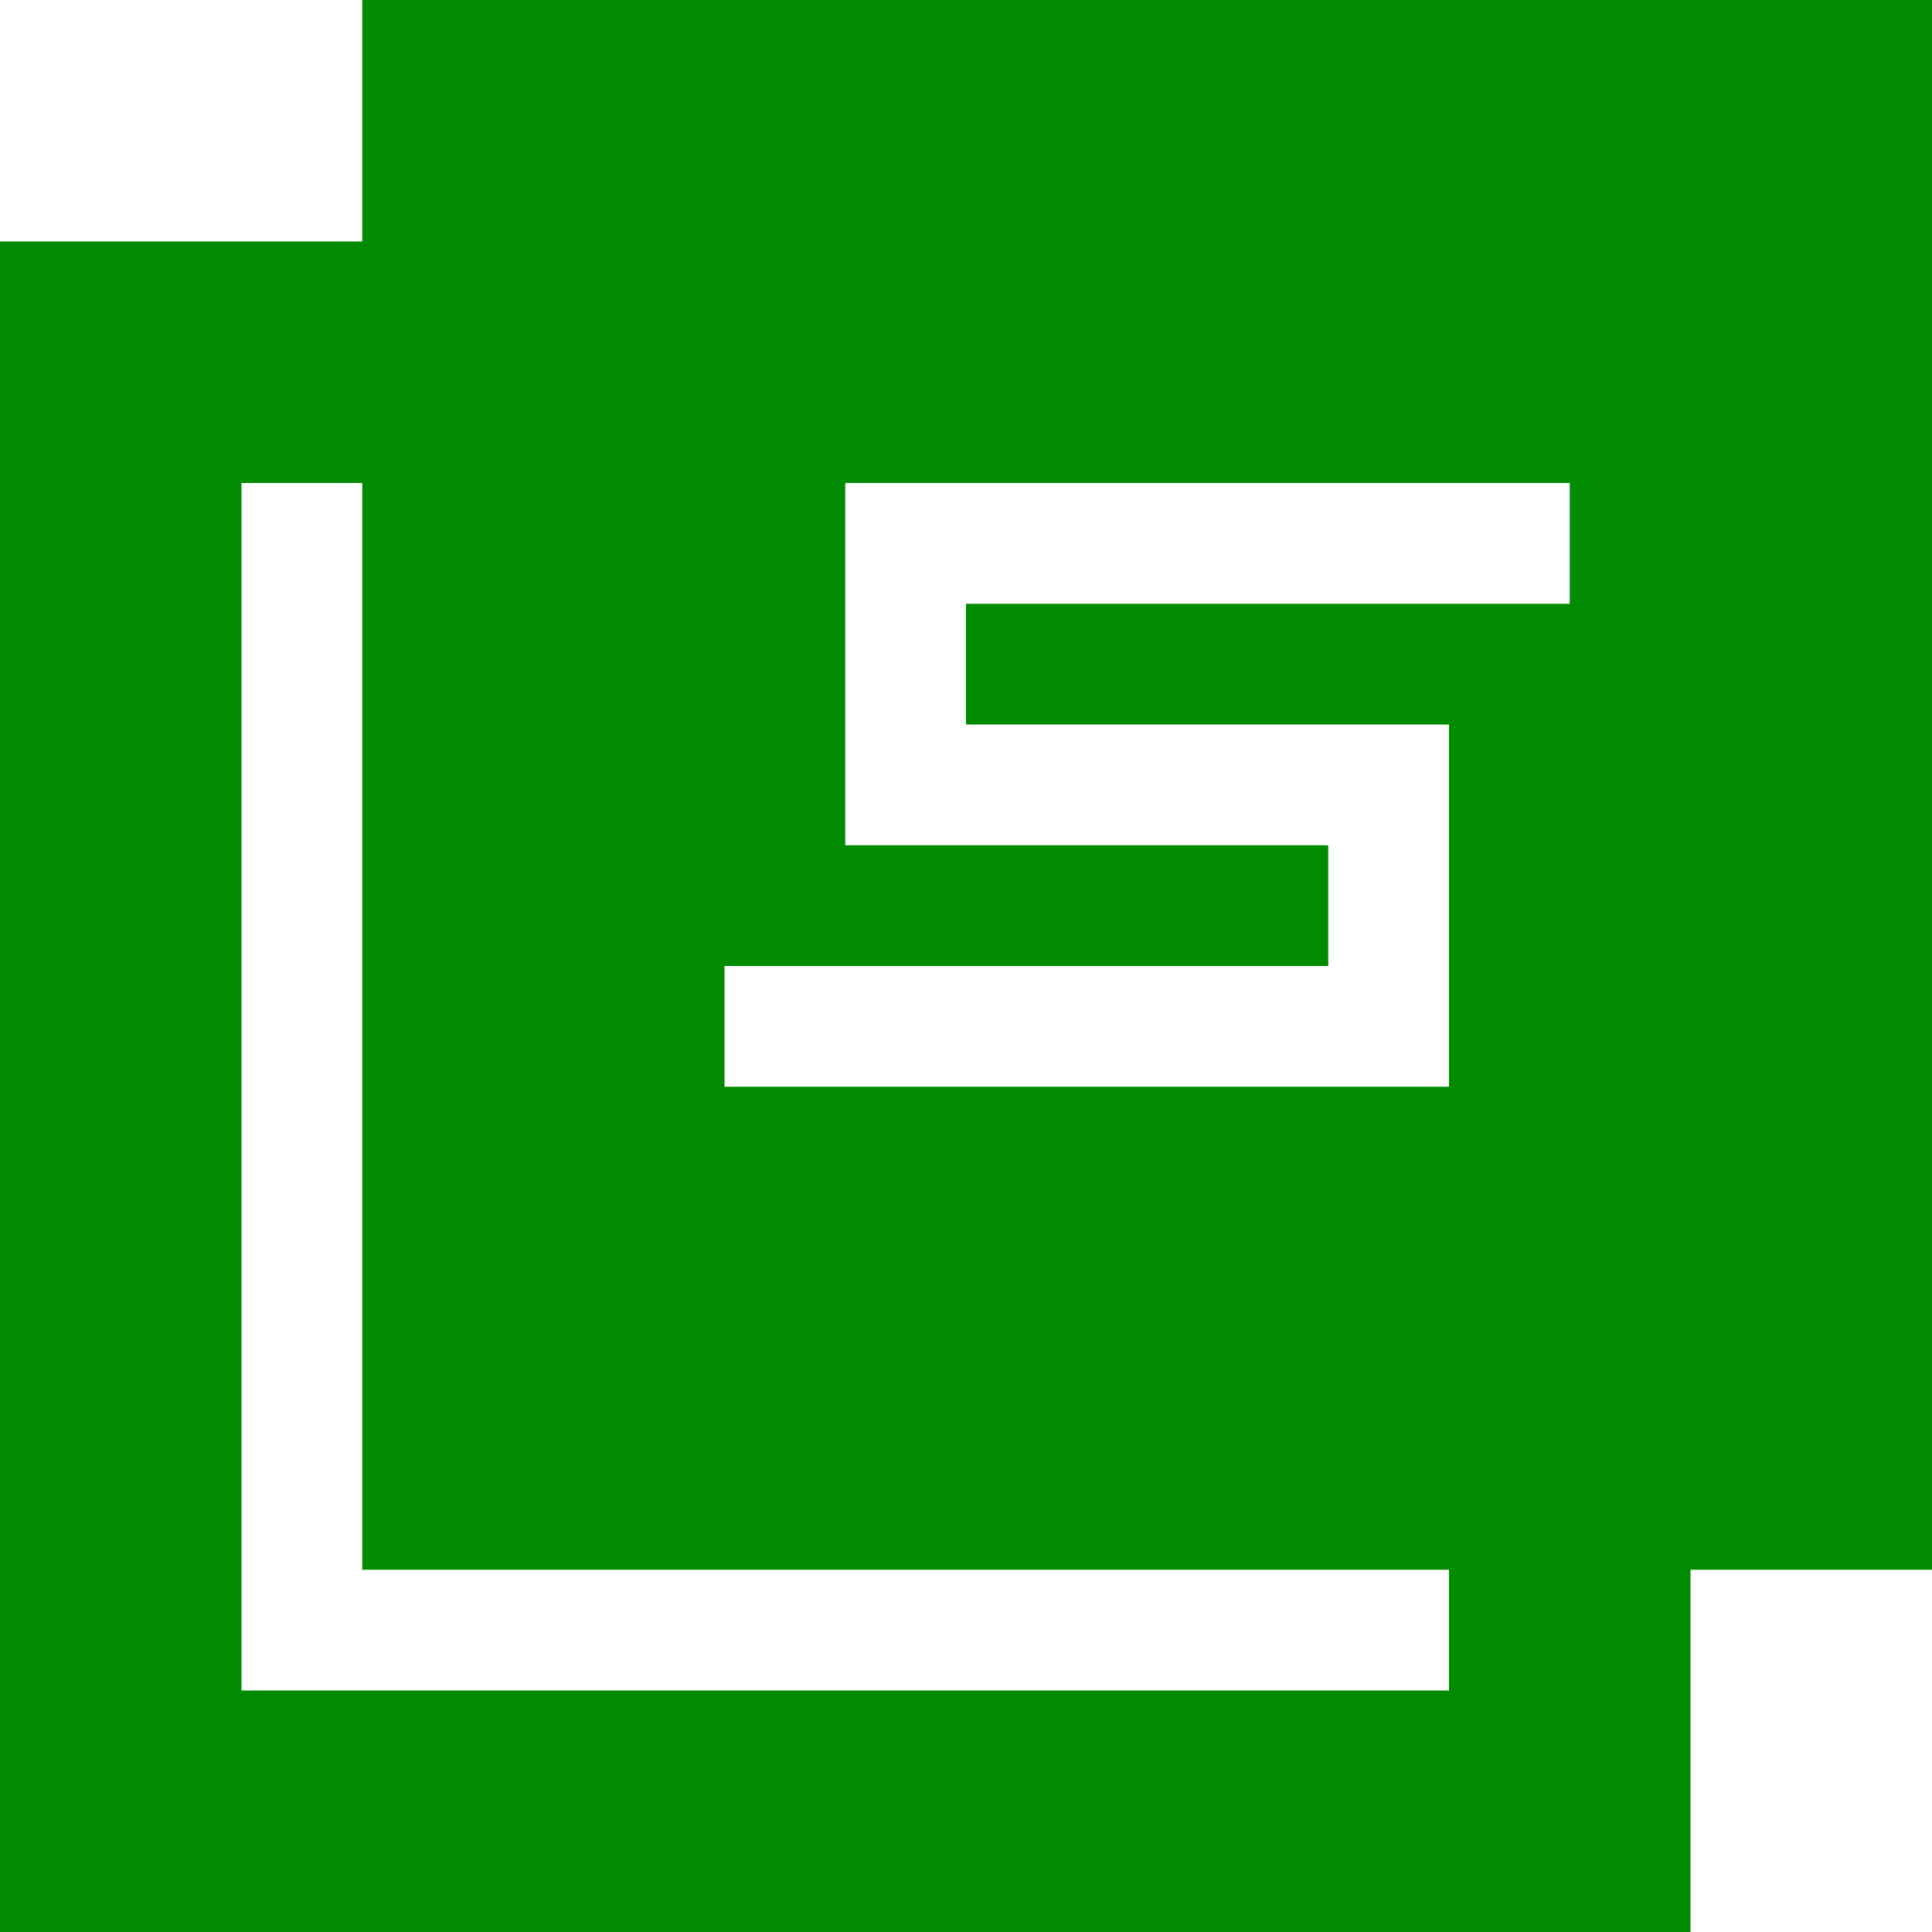 <svg xmlns="http://www.w3.org/2000/svg" xmlns:xlink="http://www.w3.org/1999/xlink" width="512" height="512" version="1.1" viewBox="0 0 512 512"><title>icon-name</title><desc>Created with Sketch.</desc><g id="Page-1" fill="none" fill-rule="evenodd" stroke="none" stroke-width="1"><g id="icon-name" fill="#008B00"><path id="icon-post-to-sis-active" d="M512,0 L96,0 L96,64 L0,64 L0,512 L448,512 L448,416 L512,416 L512,0 Z M416,160 L416,128 L256,128 L224,128 L224,160 L224,192 L224,224 L256,224 L352,224 L352,256 L192,256 L192,288 L352,288 L384,288 L384,224 L384,192 L352,192 L256,192 L256,160 L416,160 Z M96,128 L64,128 L64,416 L64,448 L96,448 L384,448 L384,416 L96,416 L96,128 Z"/></g></g></svg>